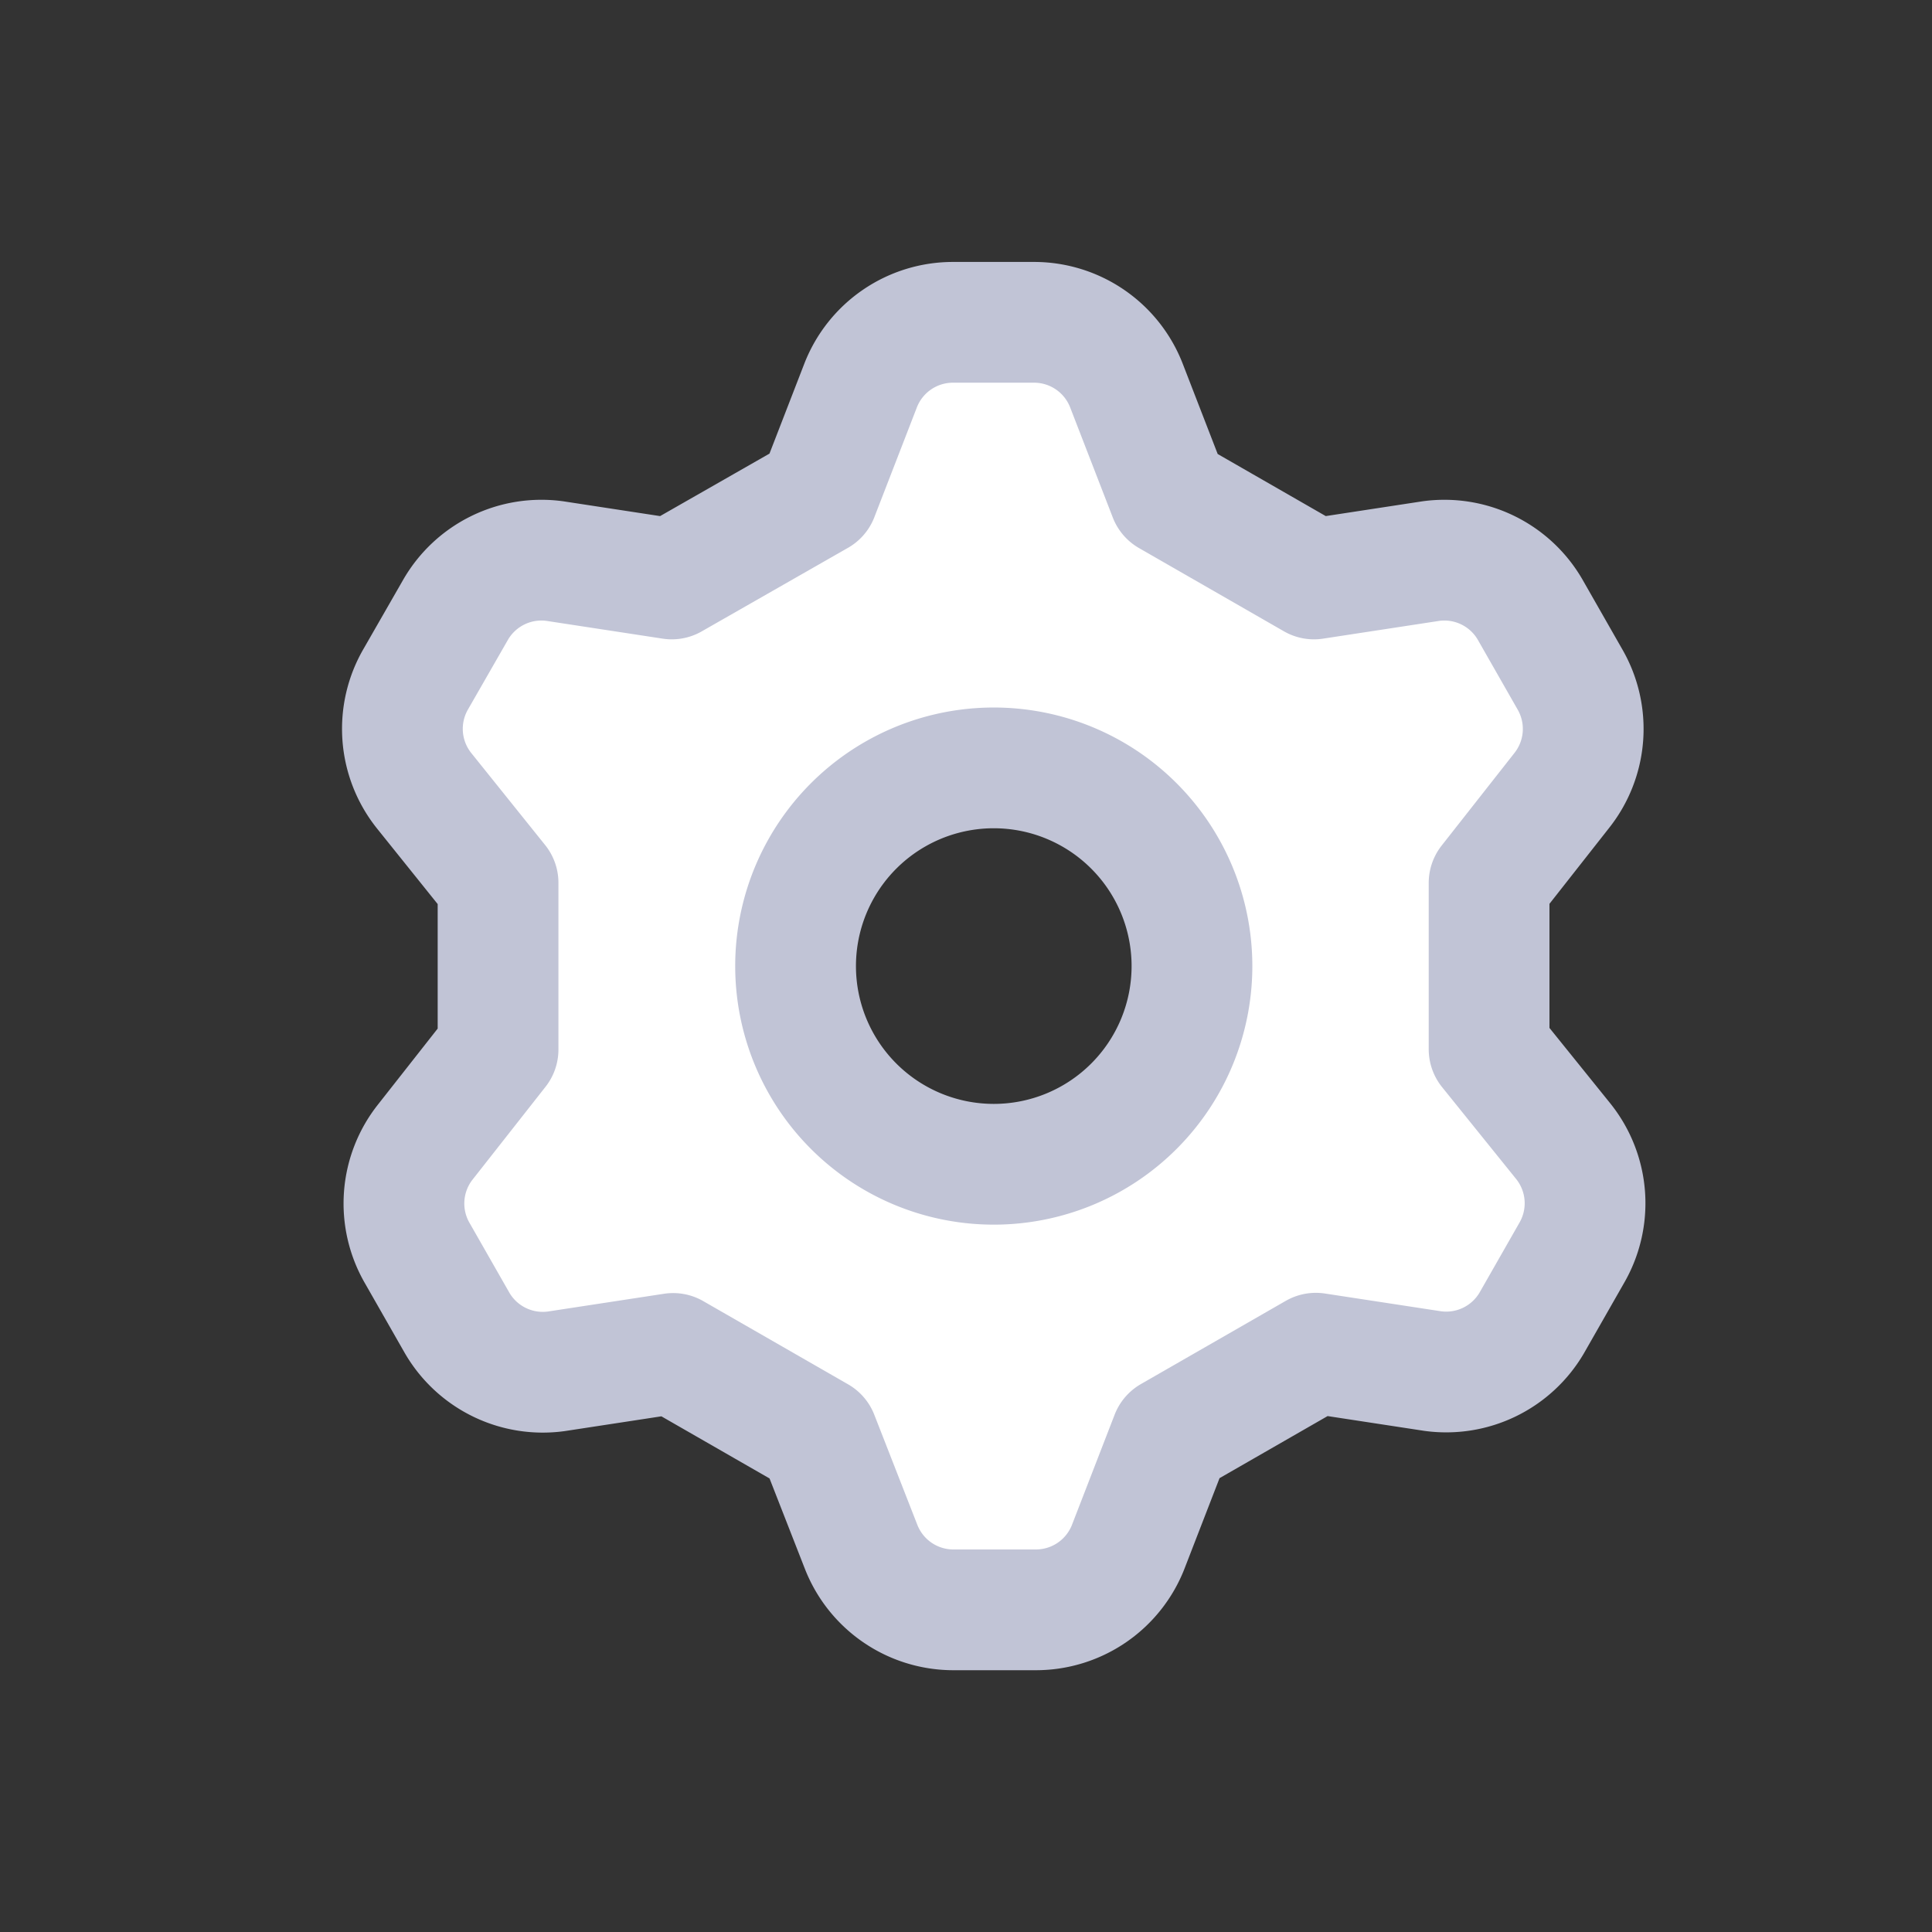<svg xmlns="http://www.w3.org/2000/svg" width="24" height="24" viewBox="0 0 24 24">
  <rect x="0" y="0" width="24" height="24" fill="#333333" stroke="none"/>
  <g id="Setings" transform="translate(130 -984)">
    <rect id="Rectangle_262" data-name="Rectangle 262" width="24" height="24" transform="translate(-130 984)" fill="none"/>
    <g id="Cog--Streamline-Core" transform="translate(-126.438 987.304)">
      <path id="Vector" d="M6.6,2.85l.529-1.366A1.231,1.231,0,0,1,8.278.7H9.287a1.231,1.231,0,0,1,1.145.788l.529,1.366,1.8,1.034,1.452-.222a1.231,1.231,0,0,1,1.231.6l.492.862a1.231,1.231,0,0,1-.1,1.391l-.9,1.145V9.73l.923,1.145a1.231,1.231,0,0,1,.1,1.391l-.492.862a1.231,1.231,0,0,1-1.231.6l-1.452-.222-1.8,1.034-.529,1.366a1.231,1.231,0,0,1-1.145.788H8.278a1.231,1.231,0,0,1-1.145-.788L6.6,14.543l-1.8-1.034-1.452.222a1.231,1.231,0,0,1-1.231-.6l-.492-.862a1.231,1.231,0,0,1,.1-1.391l.9-1.145V7.663L1.706,6.518a1.231,1.231,0,0,1-.1-1.391L2.1,4.266a1.231,1.231,0,0,1,1.231-.6l1.452.222L6.6,2.85ZM6.321,8.7A2.462,2.462,0,1,0,8.783,6.235,2.462,2.462,0,0,0,6.321,8.7Z" transform="translate(0 0)" fill="#fff"/>
      <path id="Vector_2" d="M6.6,2.85l.529-1.366A1.231,1.231,0,0,1,8.278.7H9.287a1.231,1.231,0,0,1,1.145.788l.529,1.366,1.8,1.034,1.452-.222a1.231,1.231,0,0,1,1.231.6l.492.862a1.231,1.231,0,0,1-.1,1.391l-.9,1.145V9.73l.923,1.145a1.231,1.231,0,0,1,.1,1.391l-.492.862a1.231,1.231,0,0,1-1.231.6l-1.452-.222-1.8,1.034-.529,1.366a1.231,1.231,0,0,1-1.145.788H8.278a1.231,1.231,0,0,1-1.145-.788L6.6,14.543l-1.8-1.034-1.452.222a1.231,1.231,0,0,1-1.231-.6l-.492-.862a1.231,1.231,0,0,1,.1-1.391l.9-1.145V7.663L1.706,6.518a1.231,1.231,0,0,1-.1-1.391L2.1,4.266a1.231,1.231,0,0,1,1.231-.6l1.452.222L6.6,2.85ZM6.321,8.7A2.462,2.462,0,1,0,8.783,6.235,2.462,2.462,0,0,0,6.321,8.7h0Z" transform="translate(0 0)" fill="none" stroke="#c1c4d6" stroke-linecap="round" stroke-linejoin="round" stroke-width="1.5"/>
    </g>
  </g>
</svg>
